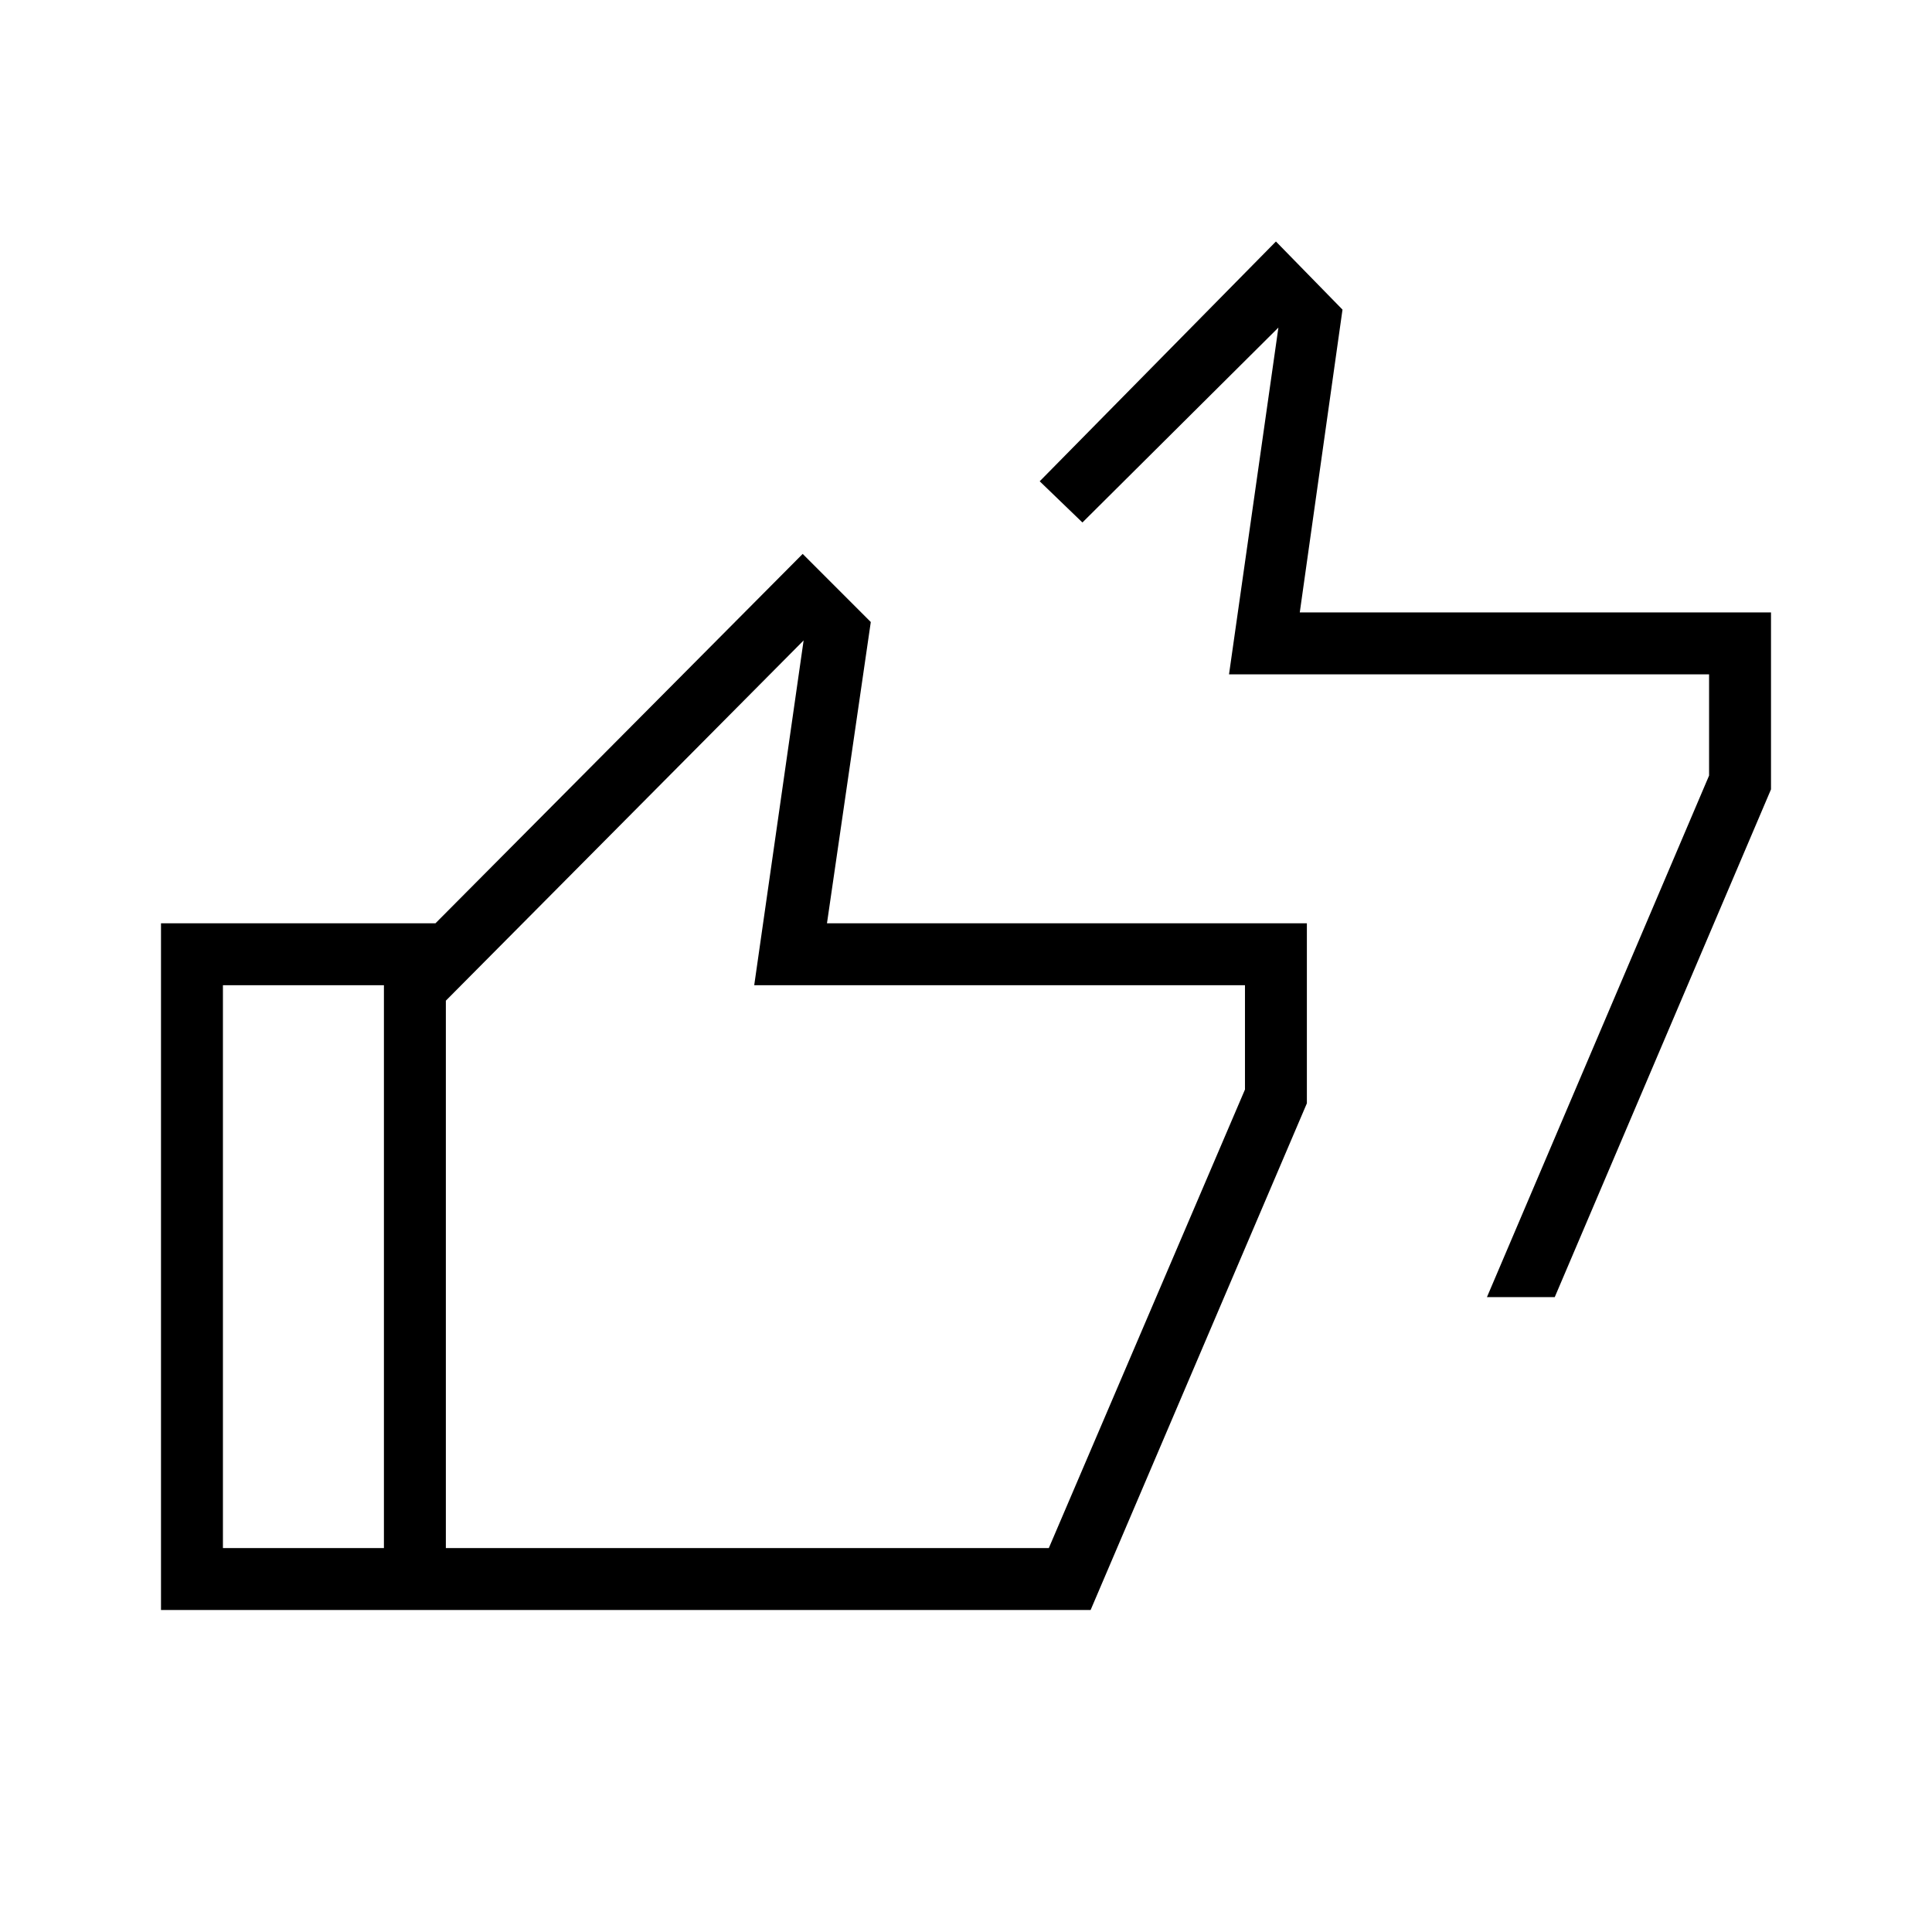 <svg xmlns="http://www.w3.org/2000/svg" height="48" viewBox="0 -960 960 960" width="48"><path d="m738.85-315.46 110.38-259.16v-50.3H610.69l24.54-172.31-97.38 96.85-21.23-20.47L634-840l33.08 33.85-21.23 150.46H880v87.92L772.54-315.46h-33.69ZM80-160v-341.23h141.54v30.77H110.77v279.69h110.77V-160H80Zm110.77 0v-315.46l208.08-209.31 33.84 33.85-21.77 149.69h238.46v89.46L541.92-160H190.77Zm30.77-30.77h299.61l97.47-227.85v-51.84H374.77l24.54-171.31-177.77 179v272Zm0 0v-279.69 279.69Z"/></svg>